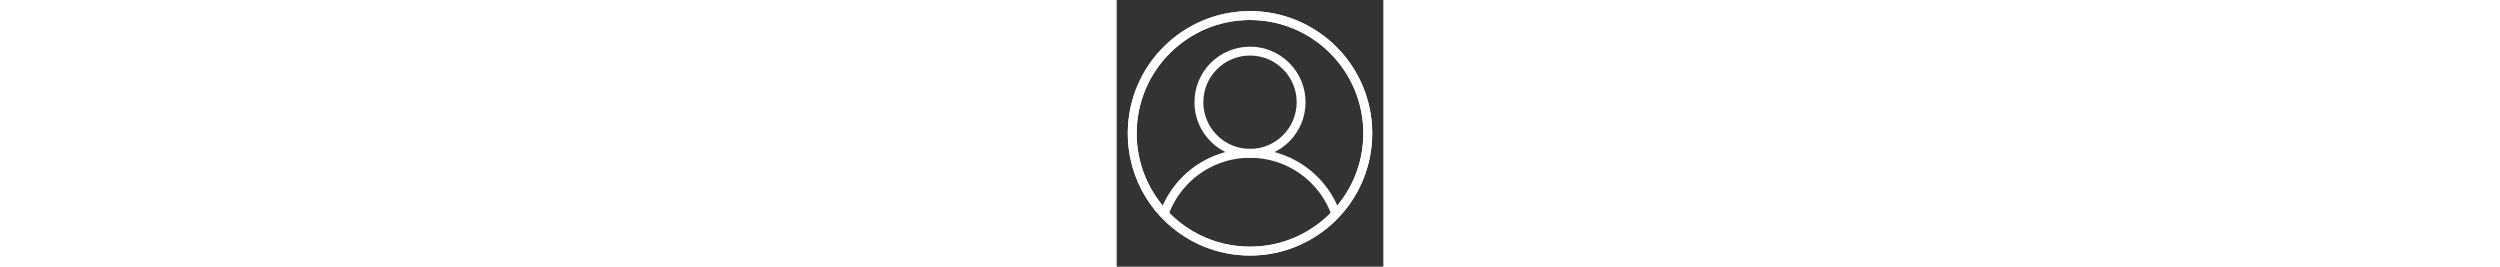 <svg xmlns="http://www.w3.org/2000/svg" xmlns:xlink="http://www.w3.org/1999/xlink" version="1.1" stroke="white" stroke-width="20" fill="none" style="height: 64px;" viewBox="0 0 600 600">
  <rect x="0" y="0" width="600" height="600" fill="#333333" stroke="none"/>
  <circle cx="300" cy="300" r="265"/>
  <circle cx="300" cy="300" r="265" style="filter:blur(16px)"/>
  <circle cx="300" cy="230" r="115"/>
  <path d="M106.819,481.4 a205,205 1 0,1 386.363,0"/>
</svg>

